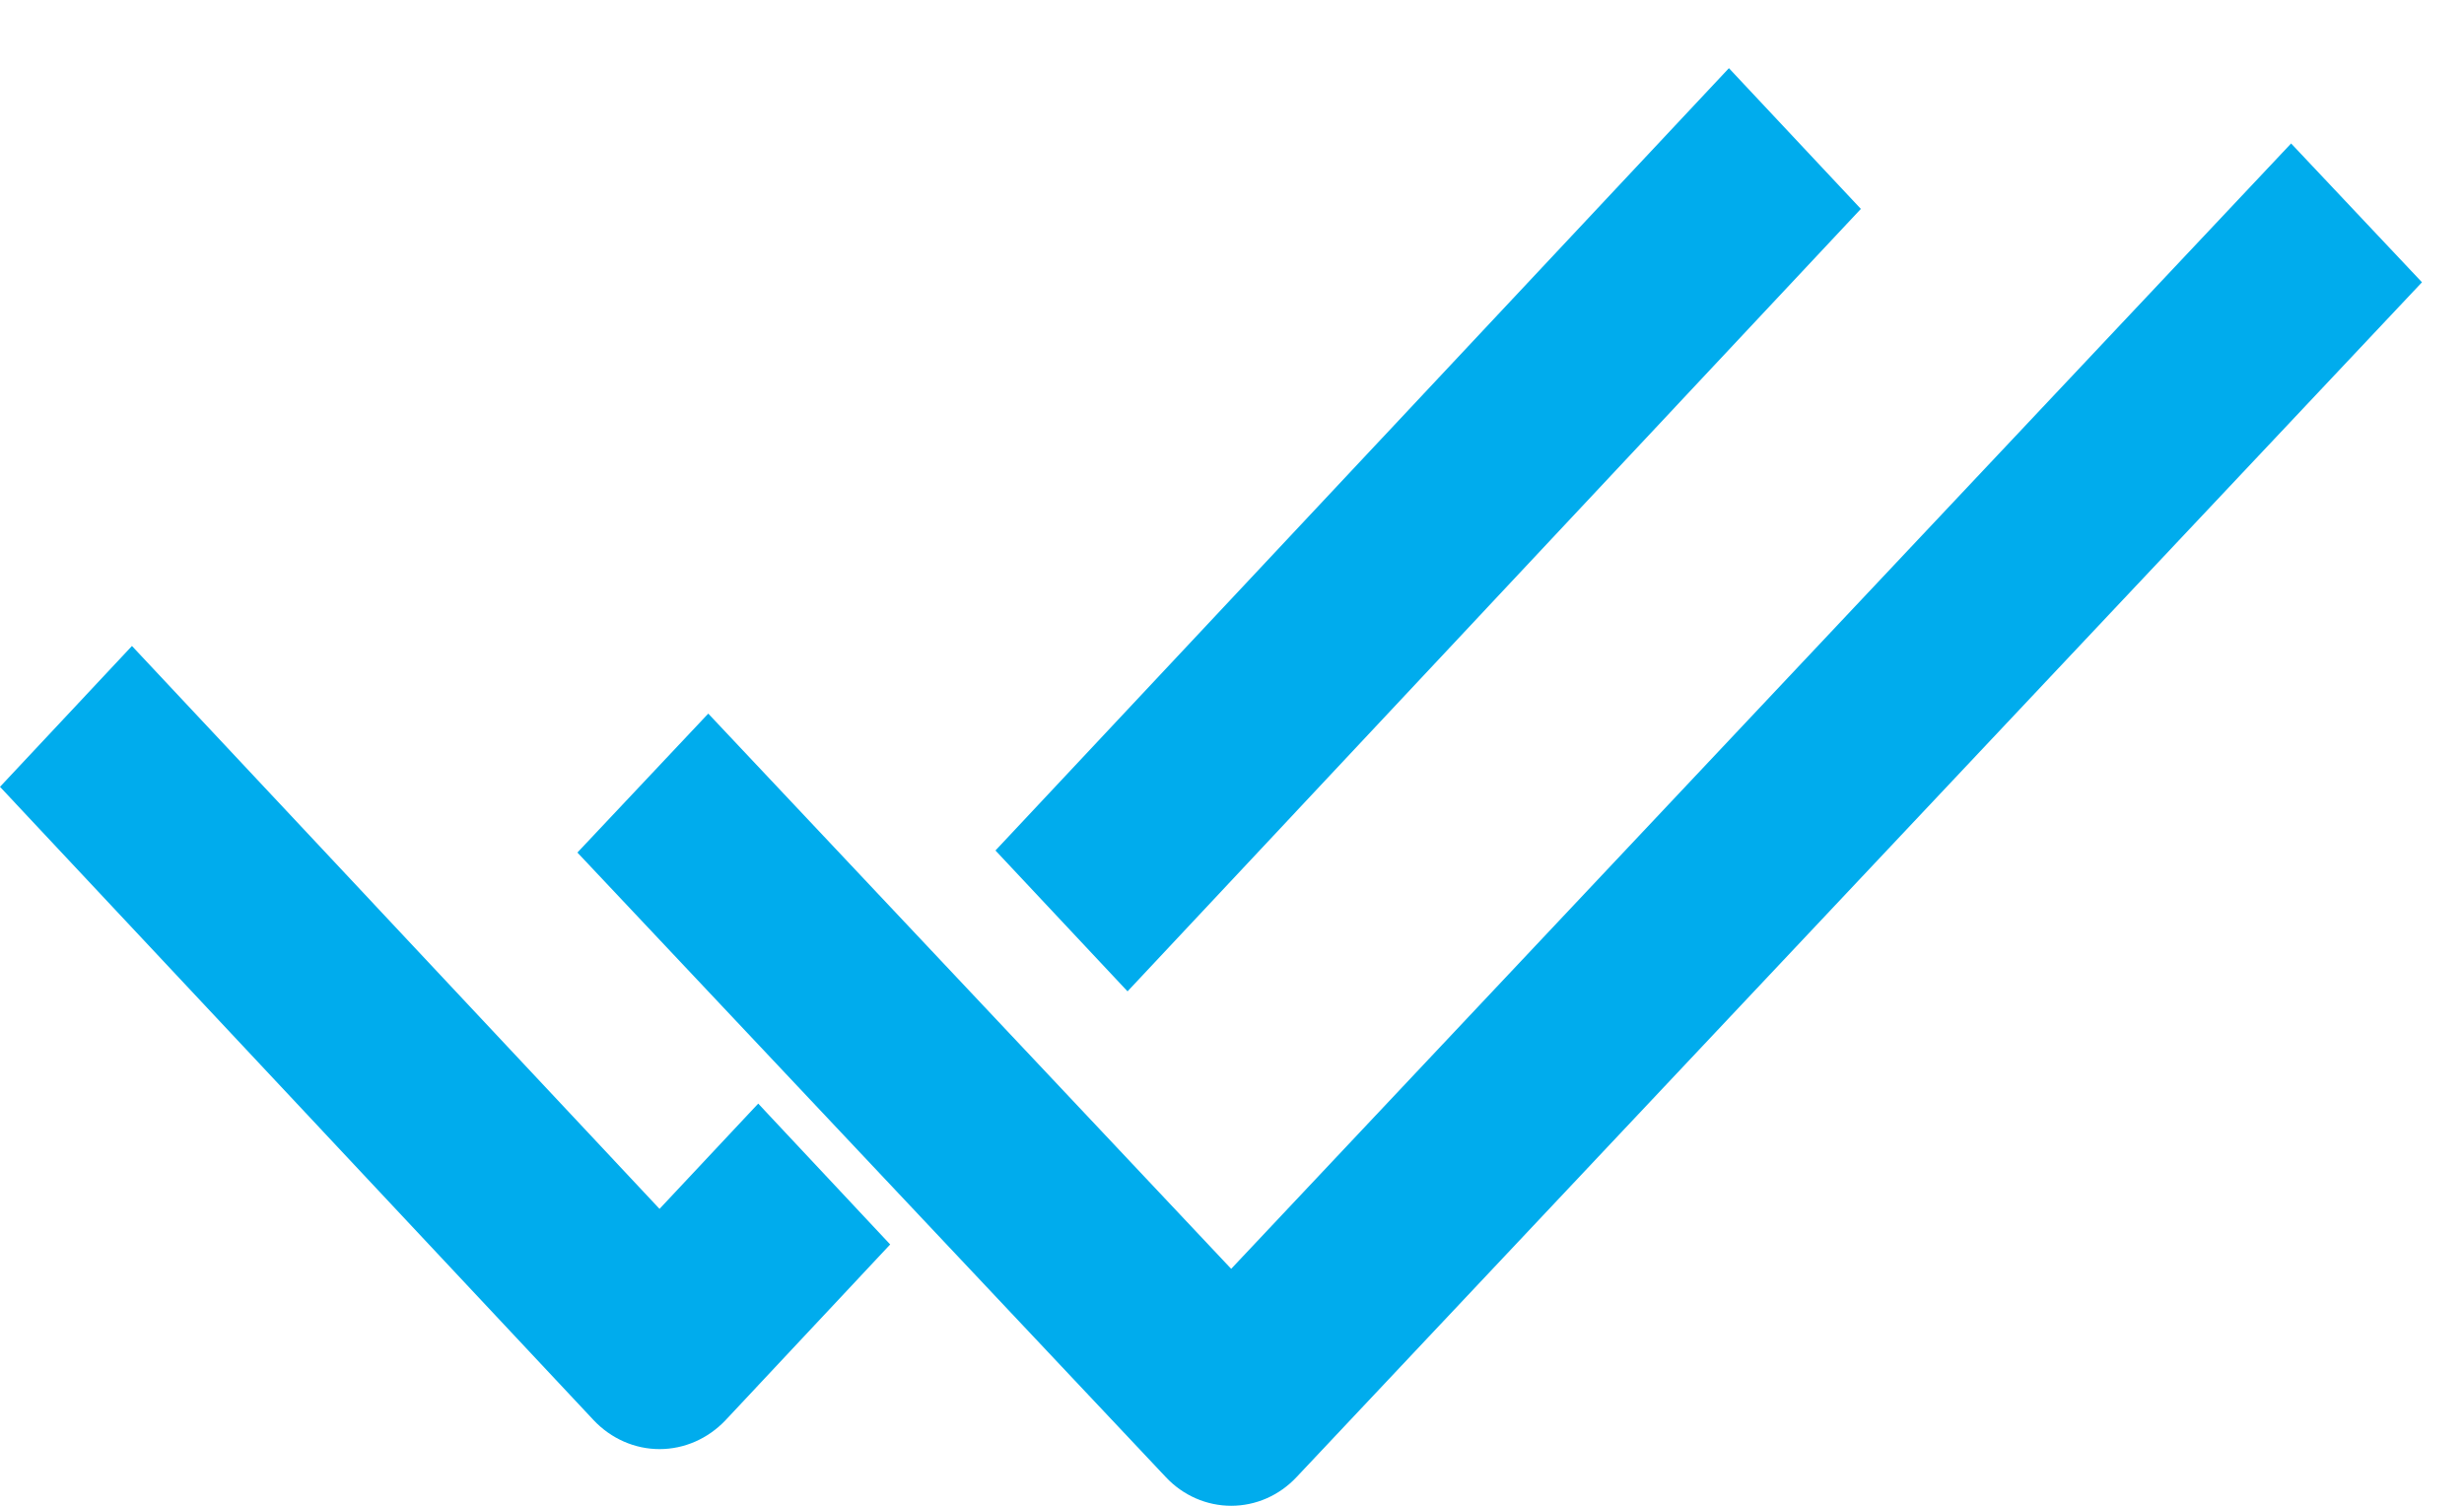 <svg width="18" height="11" viewBox="0 0 18 11" fill="none" xmlns="http://www.w3.org/2000/svg">
<path d="M12.63 0.498L7.272 6.213L8.237 7.242L13.594 1.526L12.63 0.498Z" fill="#00ACED"/>
<path d="M4.818 10.586C4.638 10.586 4.464 10.51 4.336 10.374L0 5.748L0.964 4.719L4.818 8.831L5.539 8.062L6.503 9.091L5.3 10.375C5.172 10.51 4.999 10.586 4.818 10.586Z" fill="#00ACED"/>
<path d="M8.994 11C8.815 11 8.642 10.925 8.516 10.79L4.218 6.228L5.174 5.213L8.994 9.269L16.737 1.048L17.693 2.062L9.471 10.791C9.345 10.925 9.174 11 8.994 11Z" fill="#00ACED"/>
</svg>
